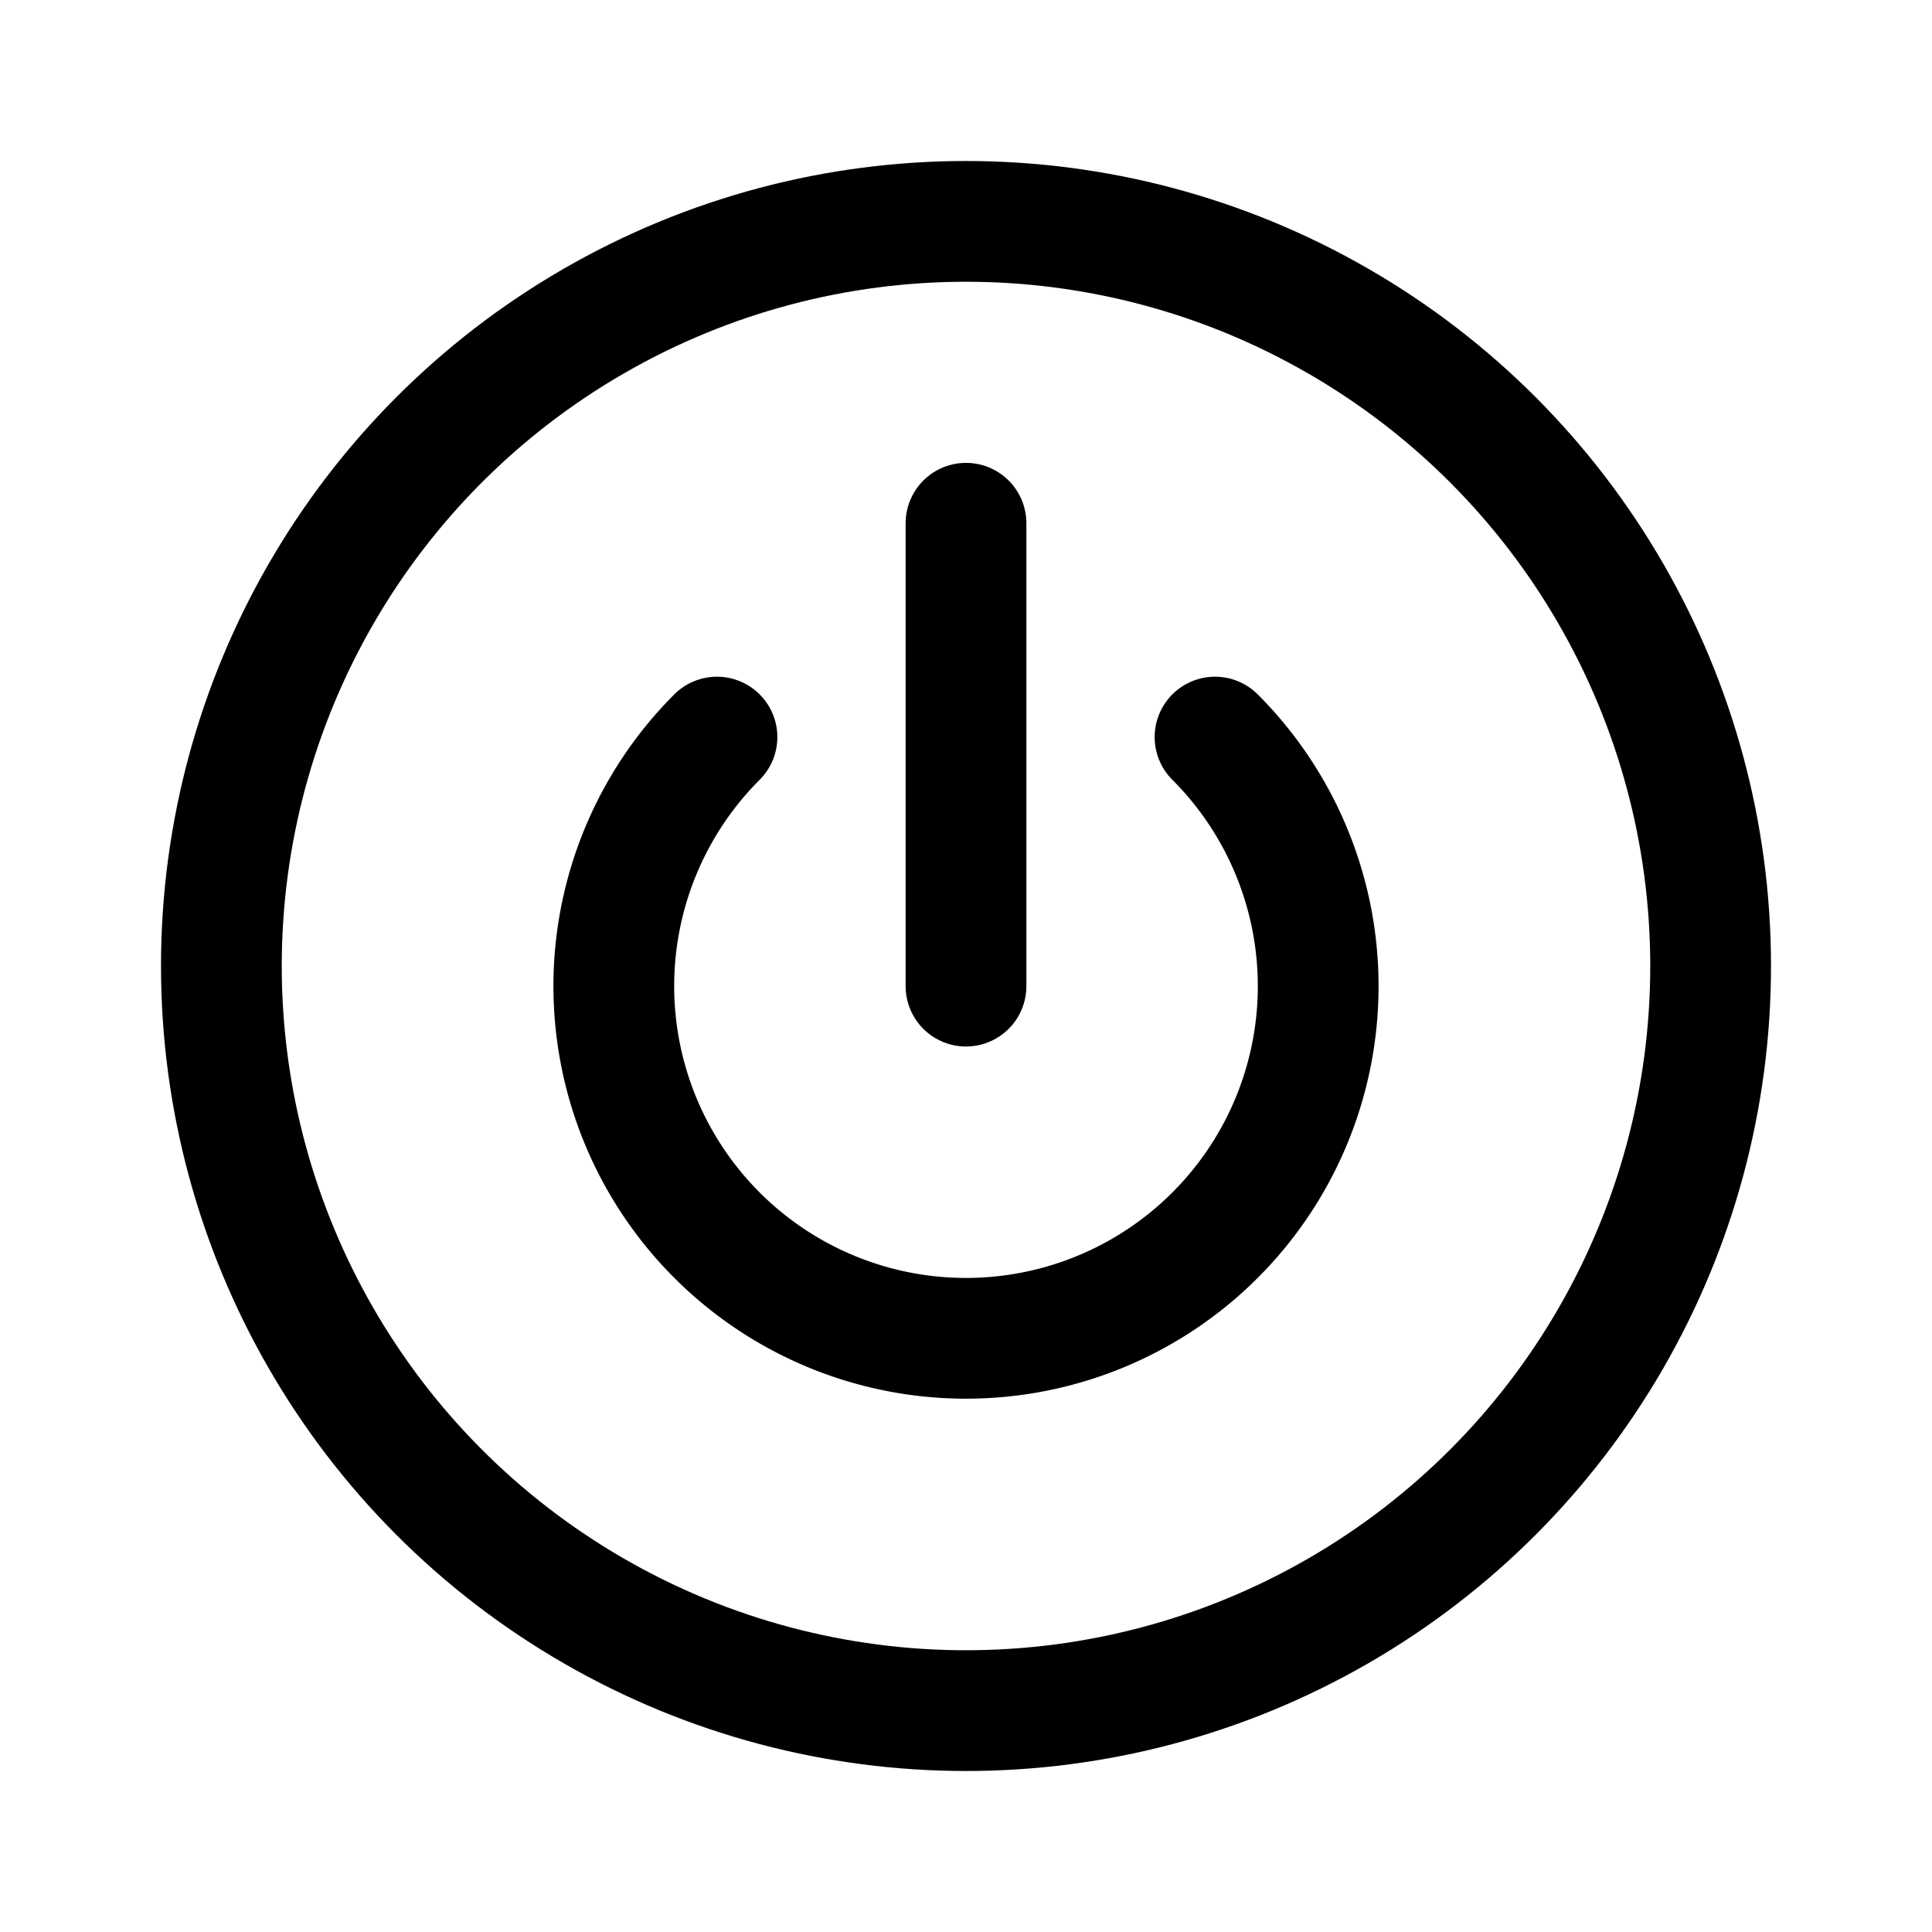<svg width="192" height="192" viewBox="0 0 192 192" fill="none" xmlns="http://www.w3.org/2000/svg"><path d="M96 52v46" stroke="#000" stroke-width="12" stroke-linecap="round" stroke-linejoin="round"/><circle cx="96" cy="96" r="74" stroke="#000" stroke-width="12" stroke-linecap="round" stroke-linejoin="round"/><path d="M120.749 73.251a34.994 34.994 0 0 1 9.578 17.92A34.996 34.996 0 0 1 96 133a35 35 0 0 1-24.749-59.749" stroke="#000" stroke-width="12" stroke-linecap="round" stroke-linejoin="round"/></svg>